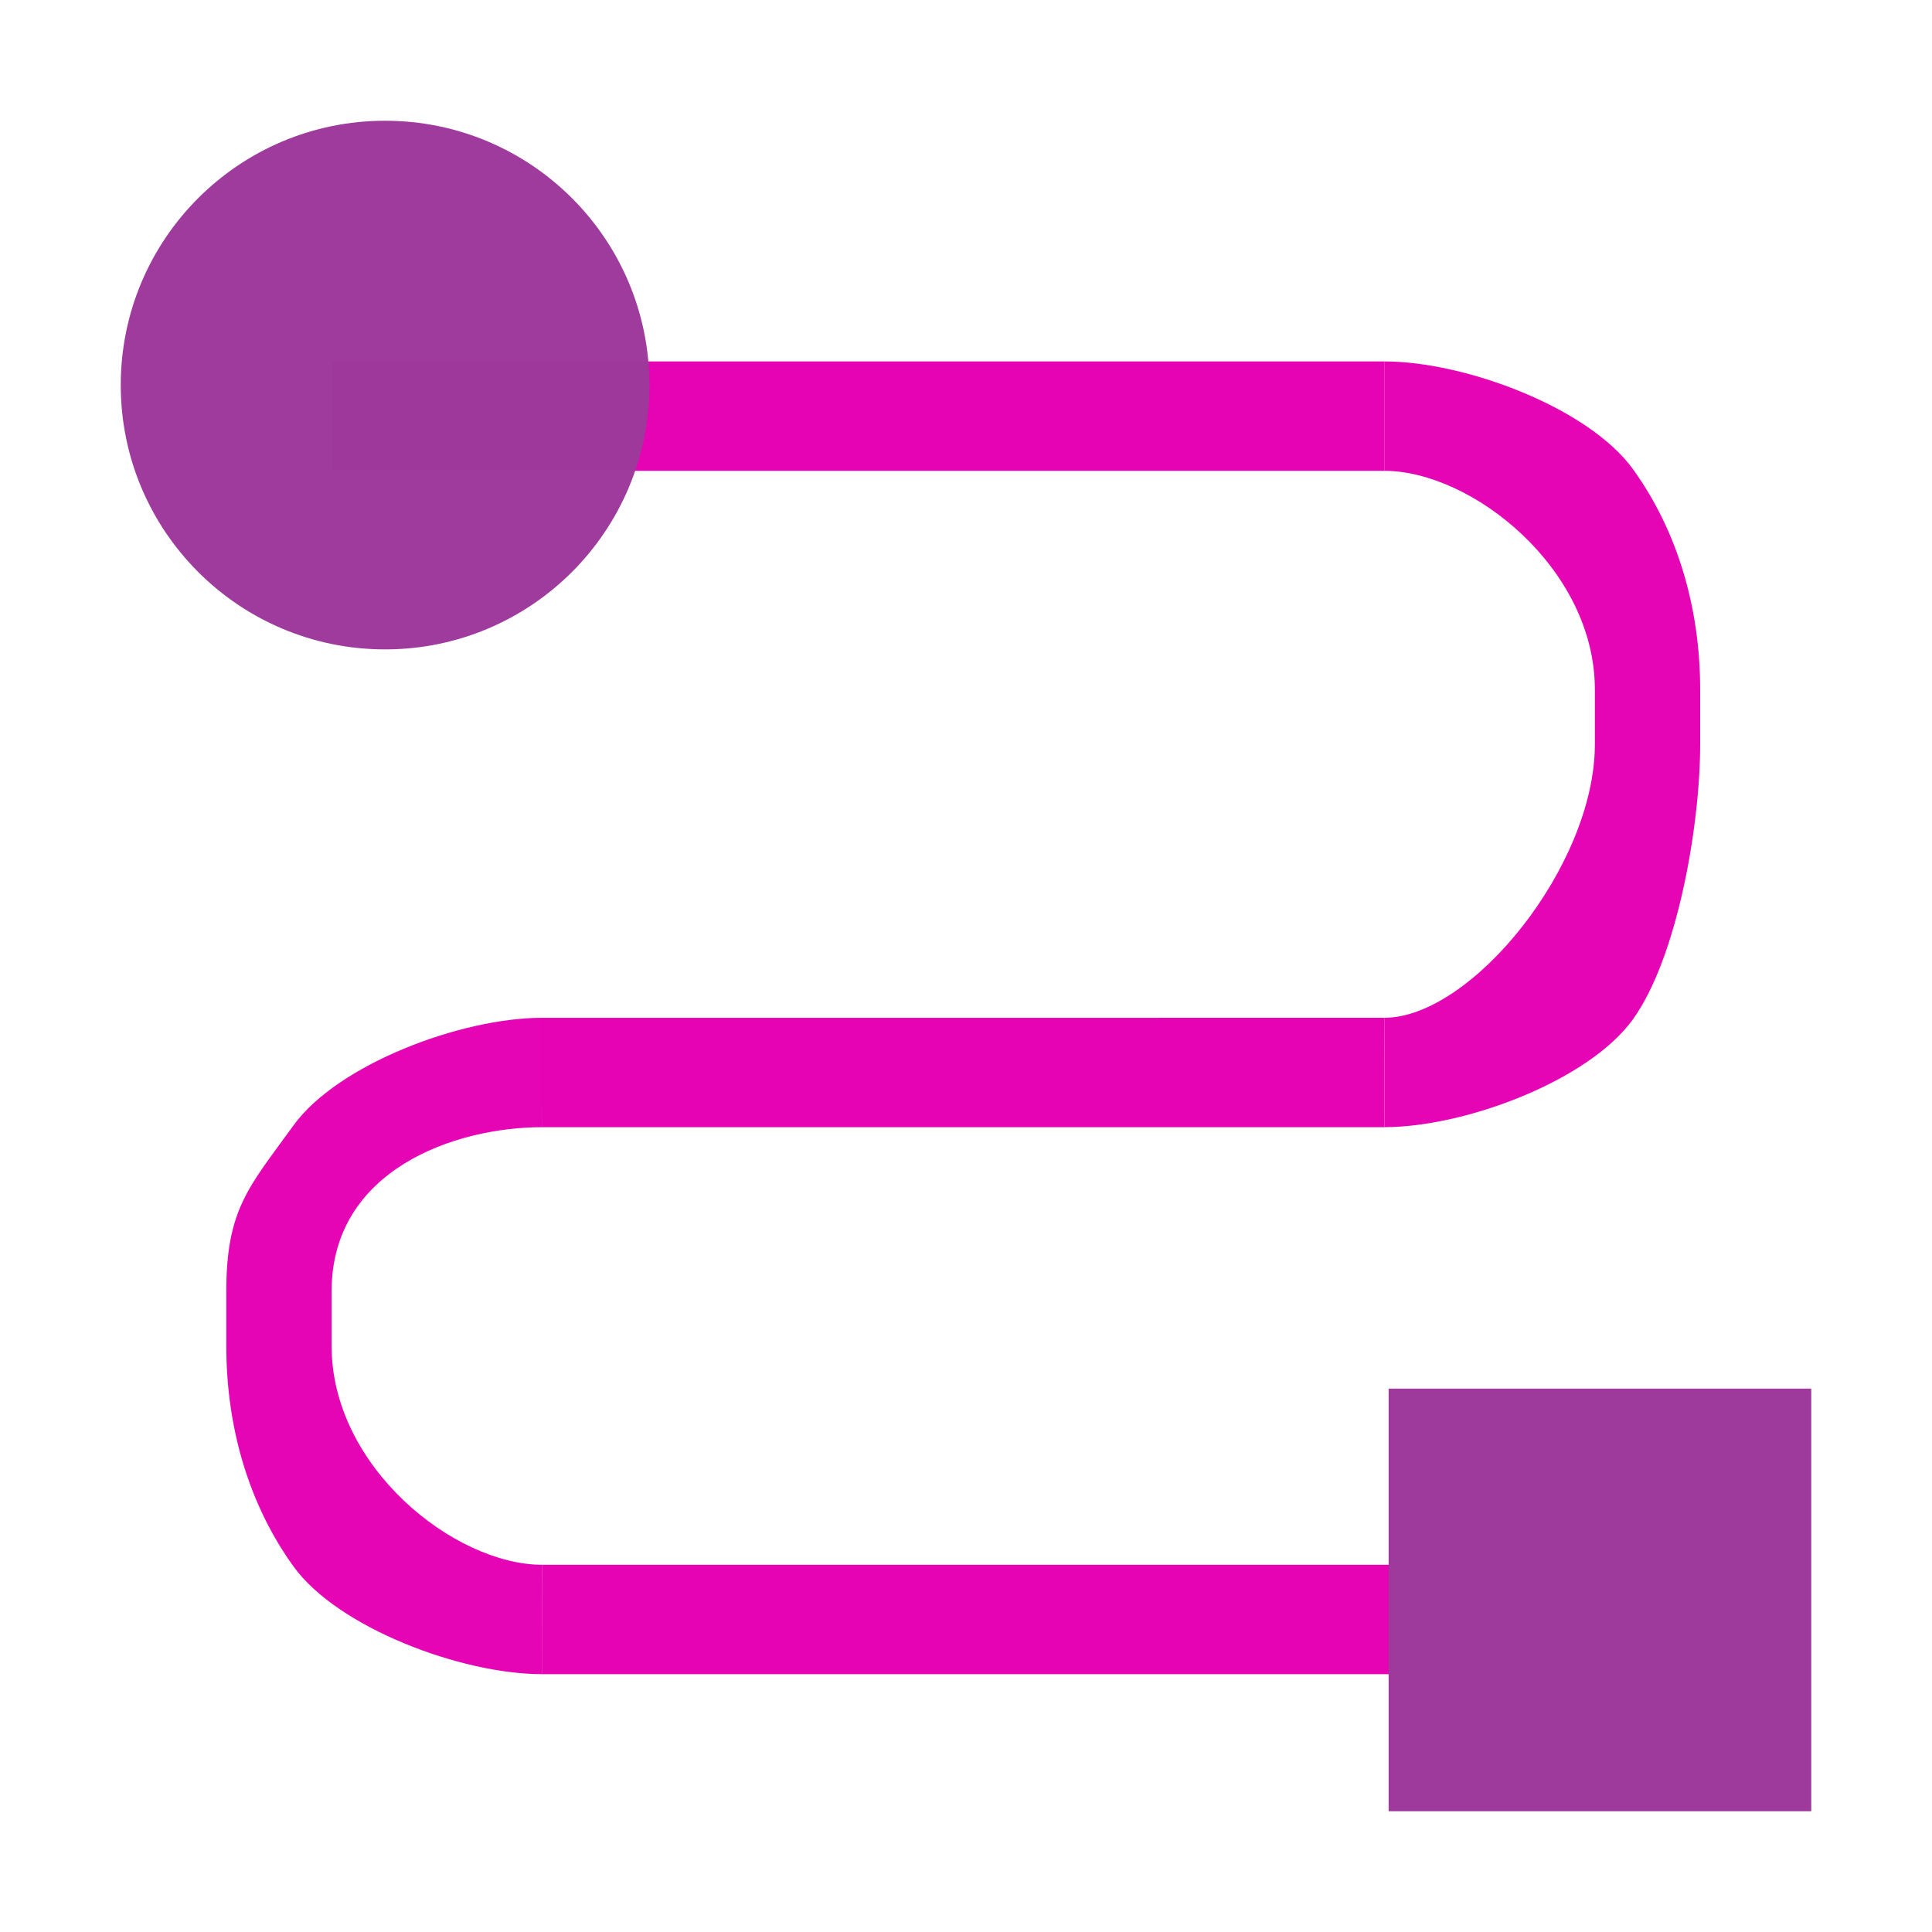 <?xml version="1.0" encoding="UTF-8" standalone="no"?>
<svg
   xmlns:dc="http://purl.org/dc/elements/1.1/"
   xmlns:cc="http://creativecommons.org/ns#"
   xmlns:rdf="http://www.w3.org/1999/02/22-rdf-syntax-ns#"
   xmlns:svg="http://www.w3.org/2000/svg"
   xmlns="http://www.w3.org/2000/svg"
   xmlns:xlink="http://www.w3.org/1999/xlink"
   xmlns:sodipodi="http://sodipodi.sourceforge.net/DTD/sodipodi-0.dtd"
   xmlns:inkscape="http://www.inkscape.org/namespaces/inkscape"
   height="16"
   width="16"
   version="1.1"
   id="svg27"
   sodipodi:docname="sc_connectorcurvecirclestart.svg"
   inkscape:version="0.92.4 (unknown)">
  <defs
     id="defs31" />
  <sodipodi:namedview
     pagecolor="#ffffff"
     bordercolor="#666666"
     borderopacity="1"
     objecttolerance="10"
     gridtolerance="10"
     guidetolerance="10"
     inkscape:pageopacity="0"
     inkscape:pageshadow="2"
     inkscape:window-width="1366"
     inkscape:window-height="707"
     id="namedview29"
     showgrid="true"
     inkscape:zoom="29.5"
     inkscape:cx="0.13559322"
     inkscape:cy="8"
     inkscape:window-x="0"
     inkscape:window-y="0"
     inkscape:window-maximized="1"
     inkscape:current-layer="g19">
    <inkscape:grid
       type="xygrid"
       id="grid843" />
  </sodipodi:namedview>
  <linearGradient
     id="a">
    <stop
       offset="0"
       stop-color="#0968ef"
       id="stop2" />
    <stop
       offset="1"
       stop-color="#aecffc"
       id="stop4" />
  </linearGradient>
  <linearGradient
     id="b"
     gradientTransform="matrix(-1.054,0,0,1.054,90.541,-9.347)"
     gradientUnits="userSpaceOnUse"
     x1="71.994"
     x2="73.262"
     xlink:href="#a"
     y1="24.687"
     y2="18.982" />
  <linearGradient
     id="c"
     gradientUnits="userSpaceOnUse"
     x1="20"
     x2="20"
     xlink:href="#a"
     y1="40.021"
     y2="-27.979"
     gradientTransform="scale(0.125)" />
  <g
     style="fill:#4d4d4d;stroke-width:1.143"
     id="g19"
     transform="matrix(0.109,0,0,0.109,1,1)">
    <path
       style="opacity:0.99;fill-opacity:0.992;stroke-width:1.143;fill:#e602b4"
       inkscape:connector-curvature="0"
       id="path9"
       d="m 32.01,68.156 c -6.186,0 -15.547,3.549 -18.893,8.184 -3.346,4.635 -5.098,6.318 -5.098,12.595 v 4.156 c 0,6.278 1.761,12.116 5.107,16.751 3.346,4.635 12.706,8.184 18.893,8.184 L 32,109.714 h 0.02 c -6.648,0 -16,-7.414 -16,-16.623 v -4.156 c 0,-9.209 9.342,-12.468 15.99,-12.468 z" />
    <path
       style="opacity:0.99;stroke-width:1.143;fill:#e602b4"
       inkscape:connector-curvature="0"
       id="path11"
       d="m 16,18.286 h 80 v 8.312 H 16 Z" />
    <path
       style="opacity:0.99;stroke-width:1.143;fill:#e602b4"
       inkscape:connector-curvature="0"
       id="path13"
       d="m 95.996,68.156 -64.029,3.63e-4 0.024,8.311 64.029,-3.64e-4 z" />
    <path
       style="opacity:0.99;stroke-width:1.143;fill:#e602b4"
       inkscape:connector-curvature="0"
       id="path15"
       d="m 32,109.714 h 72 v 8.312 H 32 Z" />
    <path
       style="opacity:0.99;fill-opacity:0.992;stroke-width:1.143;fill:#e602b4"
       inkscape:connector-curvature="0"
       id="path17"
       d="m 96,18.286 v 8.312 c 6.648,0 16,7.414 16,16.623 v 4.156 c 0,9.205 -9.357,20.772 -16,20.779 l 0.02,8.31 c 6.174,-0.011 15.523,-3.554 18.863,-8.182 C 118.229,63.649 120,53.654 120,47.377 V 43.221 C 120,36.943 118.239,31.105 114.893,26.47 111.547,21.834 102.186,18.286 96,18.286 Z" />
  </g>
  <circle
     style="opacity:0.99;fill:#9d3a9b;stroke-width:0.125"
     id="circle21"
     r="2.189"
     cy="3.189"
     cx="3.189" />
  <path
     style="fill:#9d3a9b;stroke-width:1.054"
     inkscape:connector-curvature="0"
     id="path23"
     d="m 15,11.5 h -3.5 v 3.5 H 15 Z" />
</svg>
